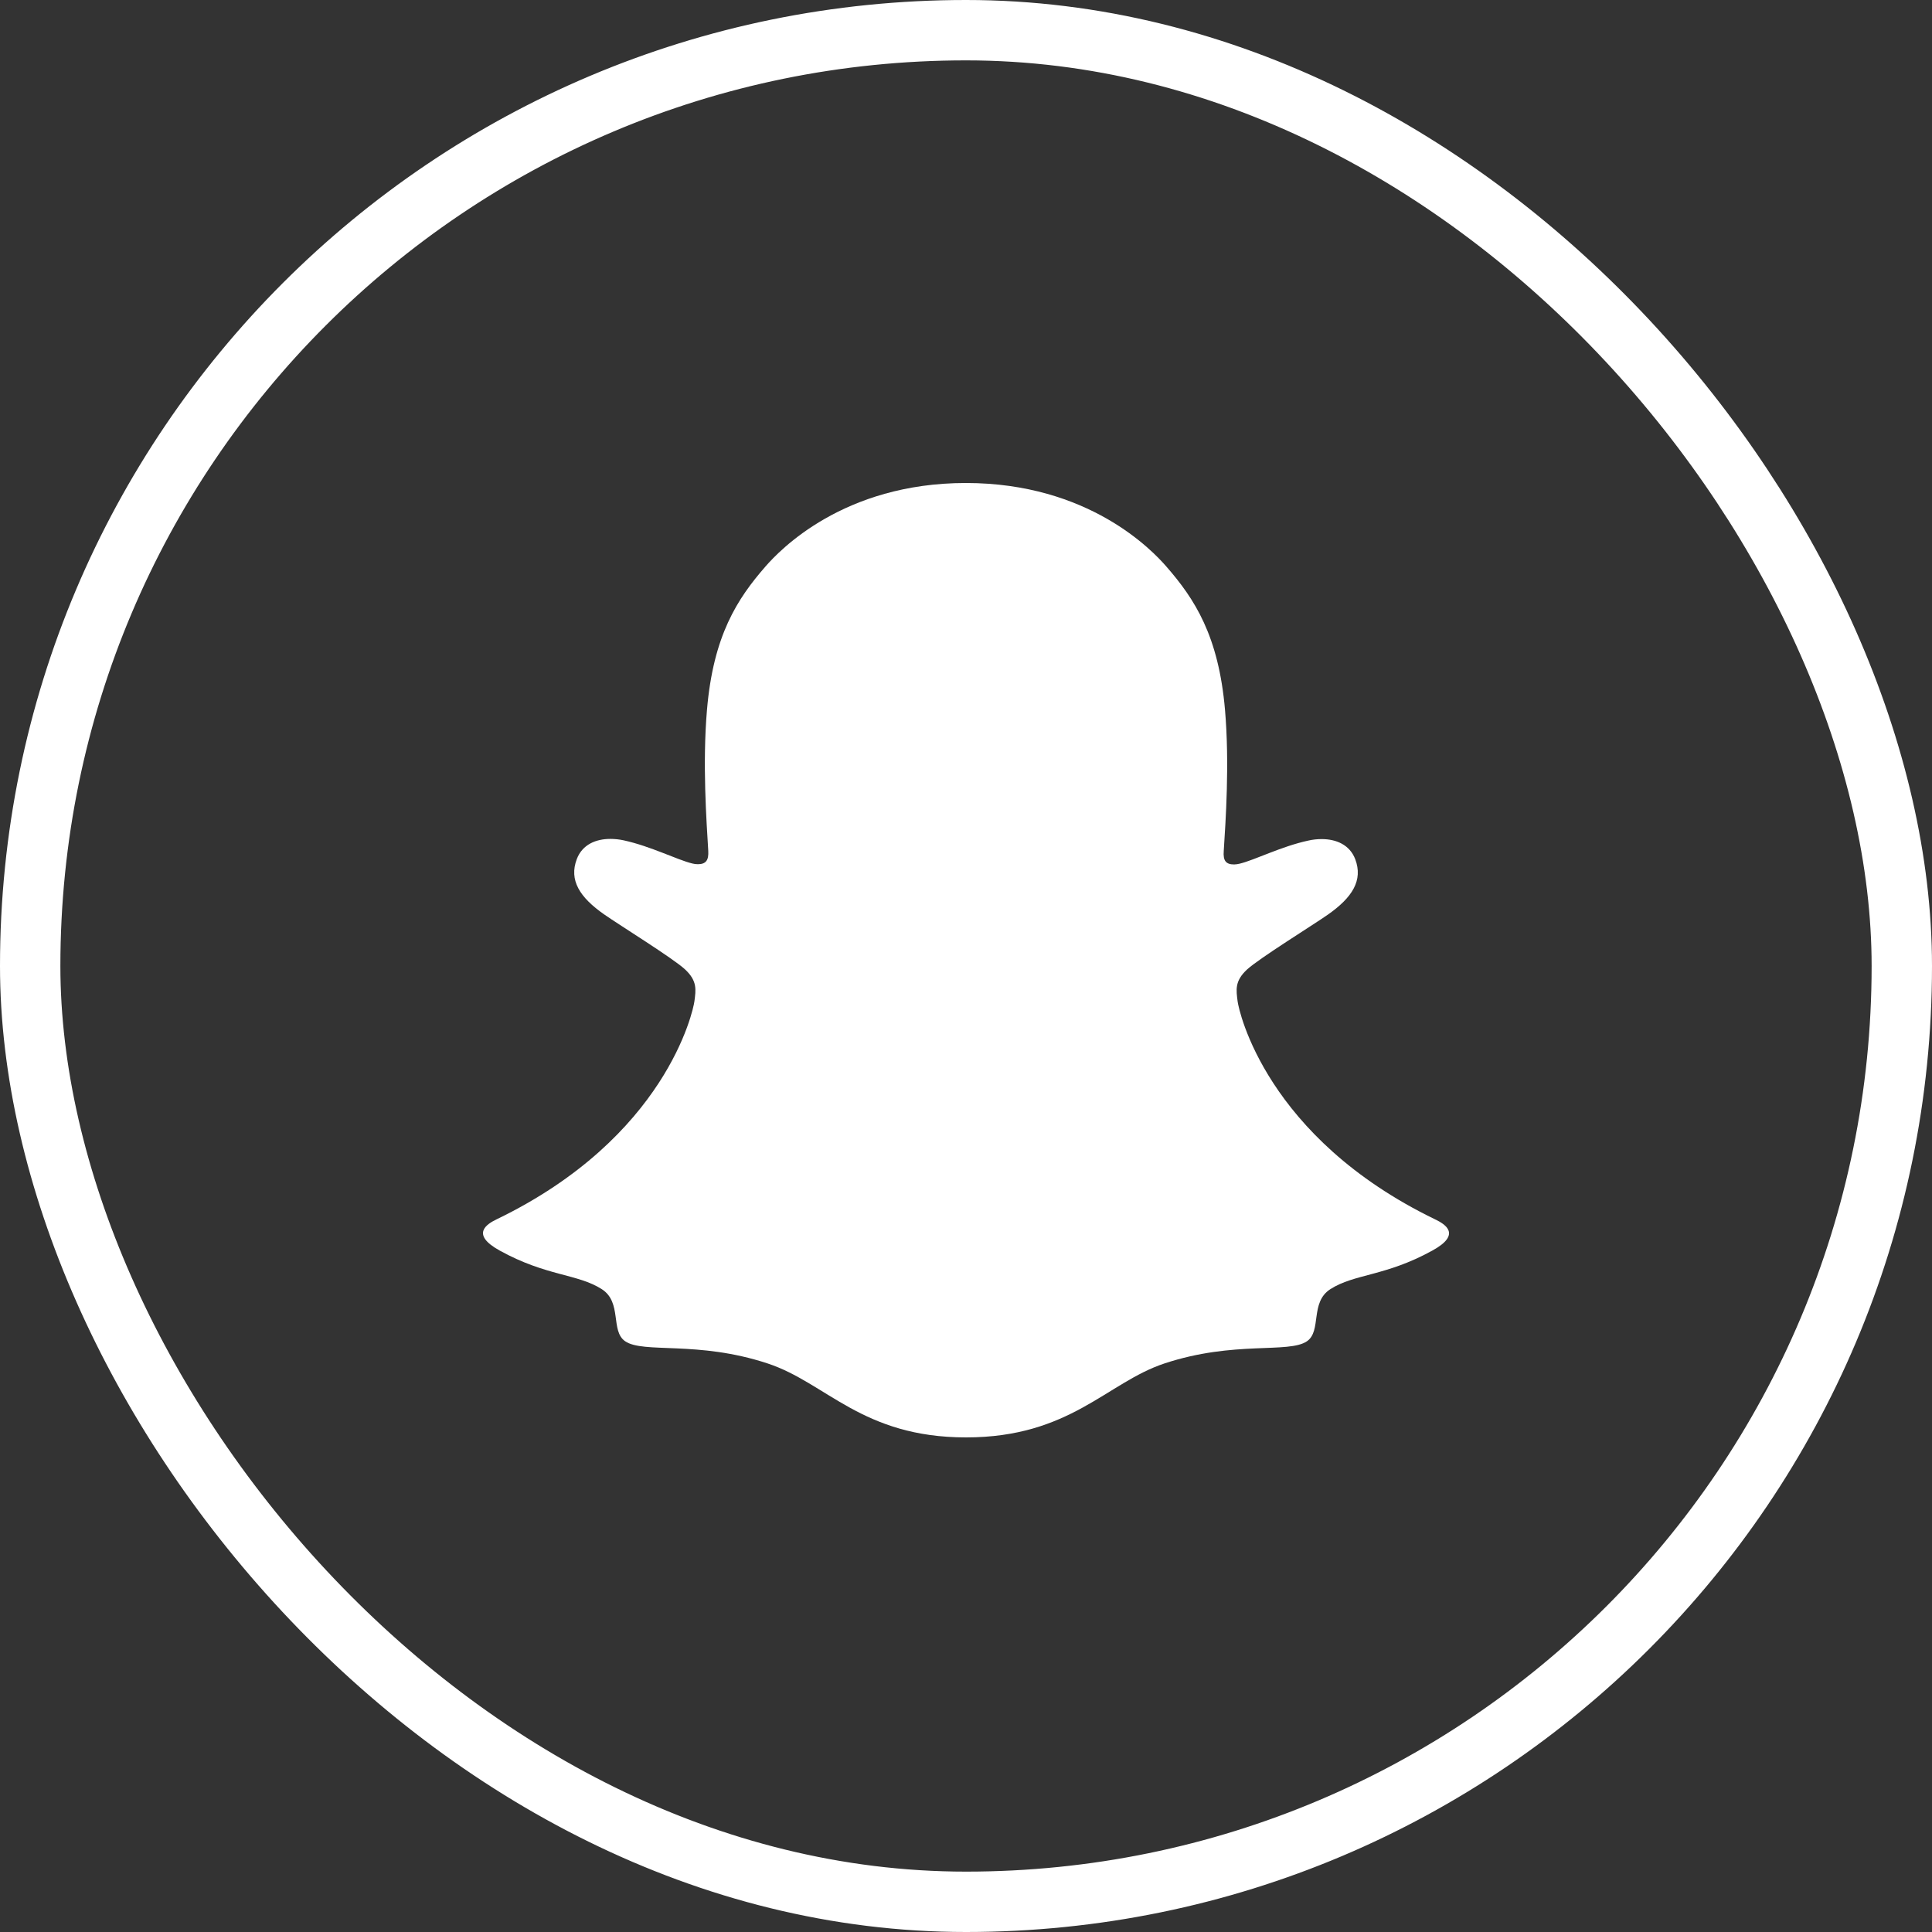 <svg width="32" height="32" viewBox="0 0 32 32" fill="none" xmlns="http://www.w3.org/2000/svg">
<rect x="0" y="0" width="32" height="32" fill="#333333" stroke="none"/>
<rect x="0.5" y="0.5" width="31" height="31" rx="15.5" stroke="white"/>
<path d="M23.771 20.197C20.966 18.839 20.519 16.742 20.499 16.587C20.475 16.398 20.447 16.25 20.655 16.058C20.856 15.873 21.745 15.323 21.991 15.151C22.399 14.866 22.579 14.581 22.447 14.231C22.354 13.989 22.128 13.898 21.891 13.898C21.816 13.898 21.741 13.906 21.668 13.923C21.22 14.02 20.785 14.244 20.534 14.305C20.503 14.313 20.472 14.317 20.441 14.318C20.307 14.318 20.256 14.258 20.269 14.096C20.3 13.607 20.367 12.651 20.29 11.758C20.184 10.53 19.787 9.921 19.318 9.383C19.09 9.121 18.035 8 15.998 8C13.962 8 12.908 9.121 12.682 9.379C12.211 9.918 11.815 10.526 11.71 11.755C11.633 12.648 11.702 13.603 11.731 14.093C11.74 14.247 11.693 14.314 11.559 14.314C11.527 14.314 11.496 14.31 11.466 14.302C11.215 14.241 10.78 14.017 10.332 13.919C10.259 13.903 10.184 13.895 10.109 13.895C9.871 13.895 9.646 13.987 9.554 14.228C9.421 14.578 9.6 14.862 10.009 15.147C10.256 15.32 11.145 15.87 11.345 16.055C11.553 16.247 11.526 16.395 11.502 16.583C11.482 16.741 11.034 18.838 8.229 20.194C8.065 20.273 7.785 20.442 8.278 20.714C9.052 21.141 9.567 21.096 9.968 21.353C10.308 21.572 10.107 22.044 10.354 22.215C10.658 22.424 11.555 22.2 12.714 22.583C13.687 22.903 14.277 23.808 16.001 23.808C17.724 23.808 18.332 22.899 19.287 22.583C20.444 22.2 21.343 22.424 21.648 22.215C21.894 22.044 21.694 21.572 22.034 21.353C22.434 21.096 22.949 21.141 23.723 20.714C24.215 20.445 23.936 20.276 23.771 20.197Z" fill="white"/>
</svg>

